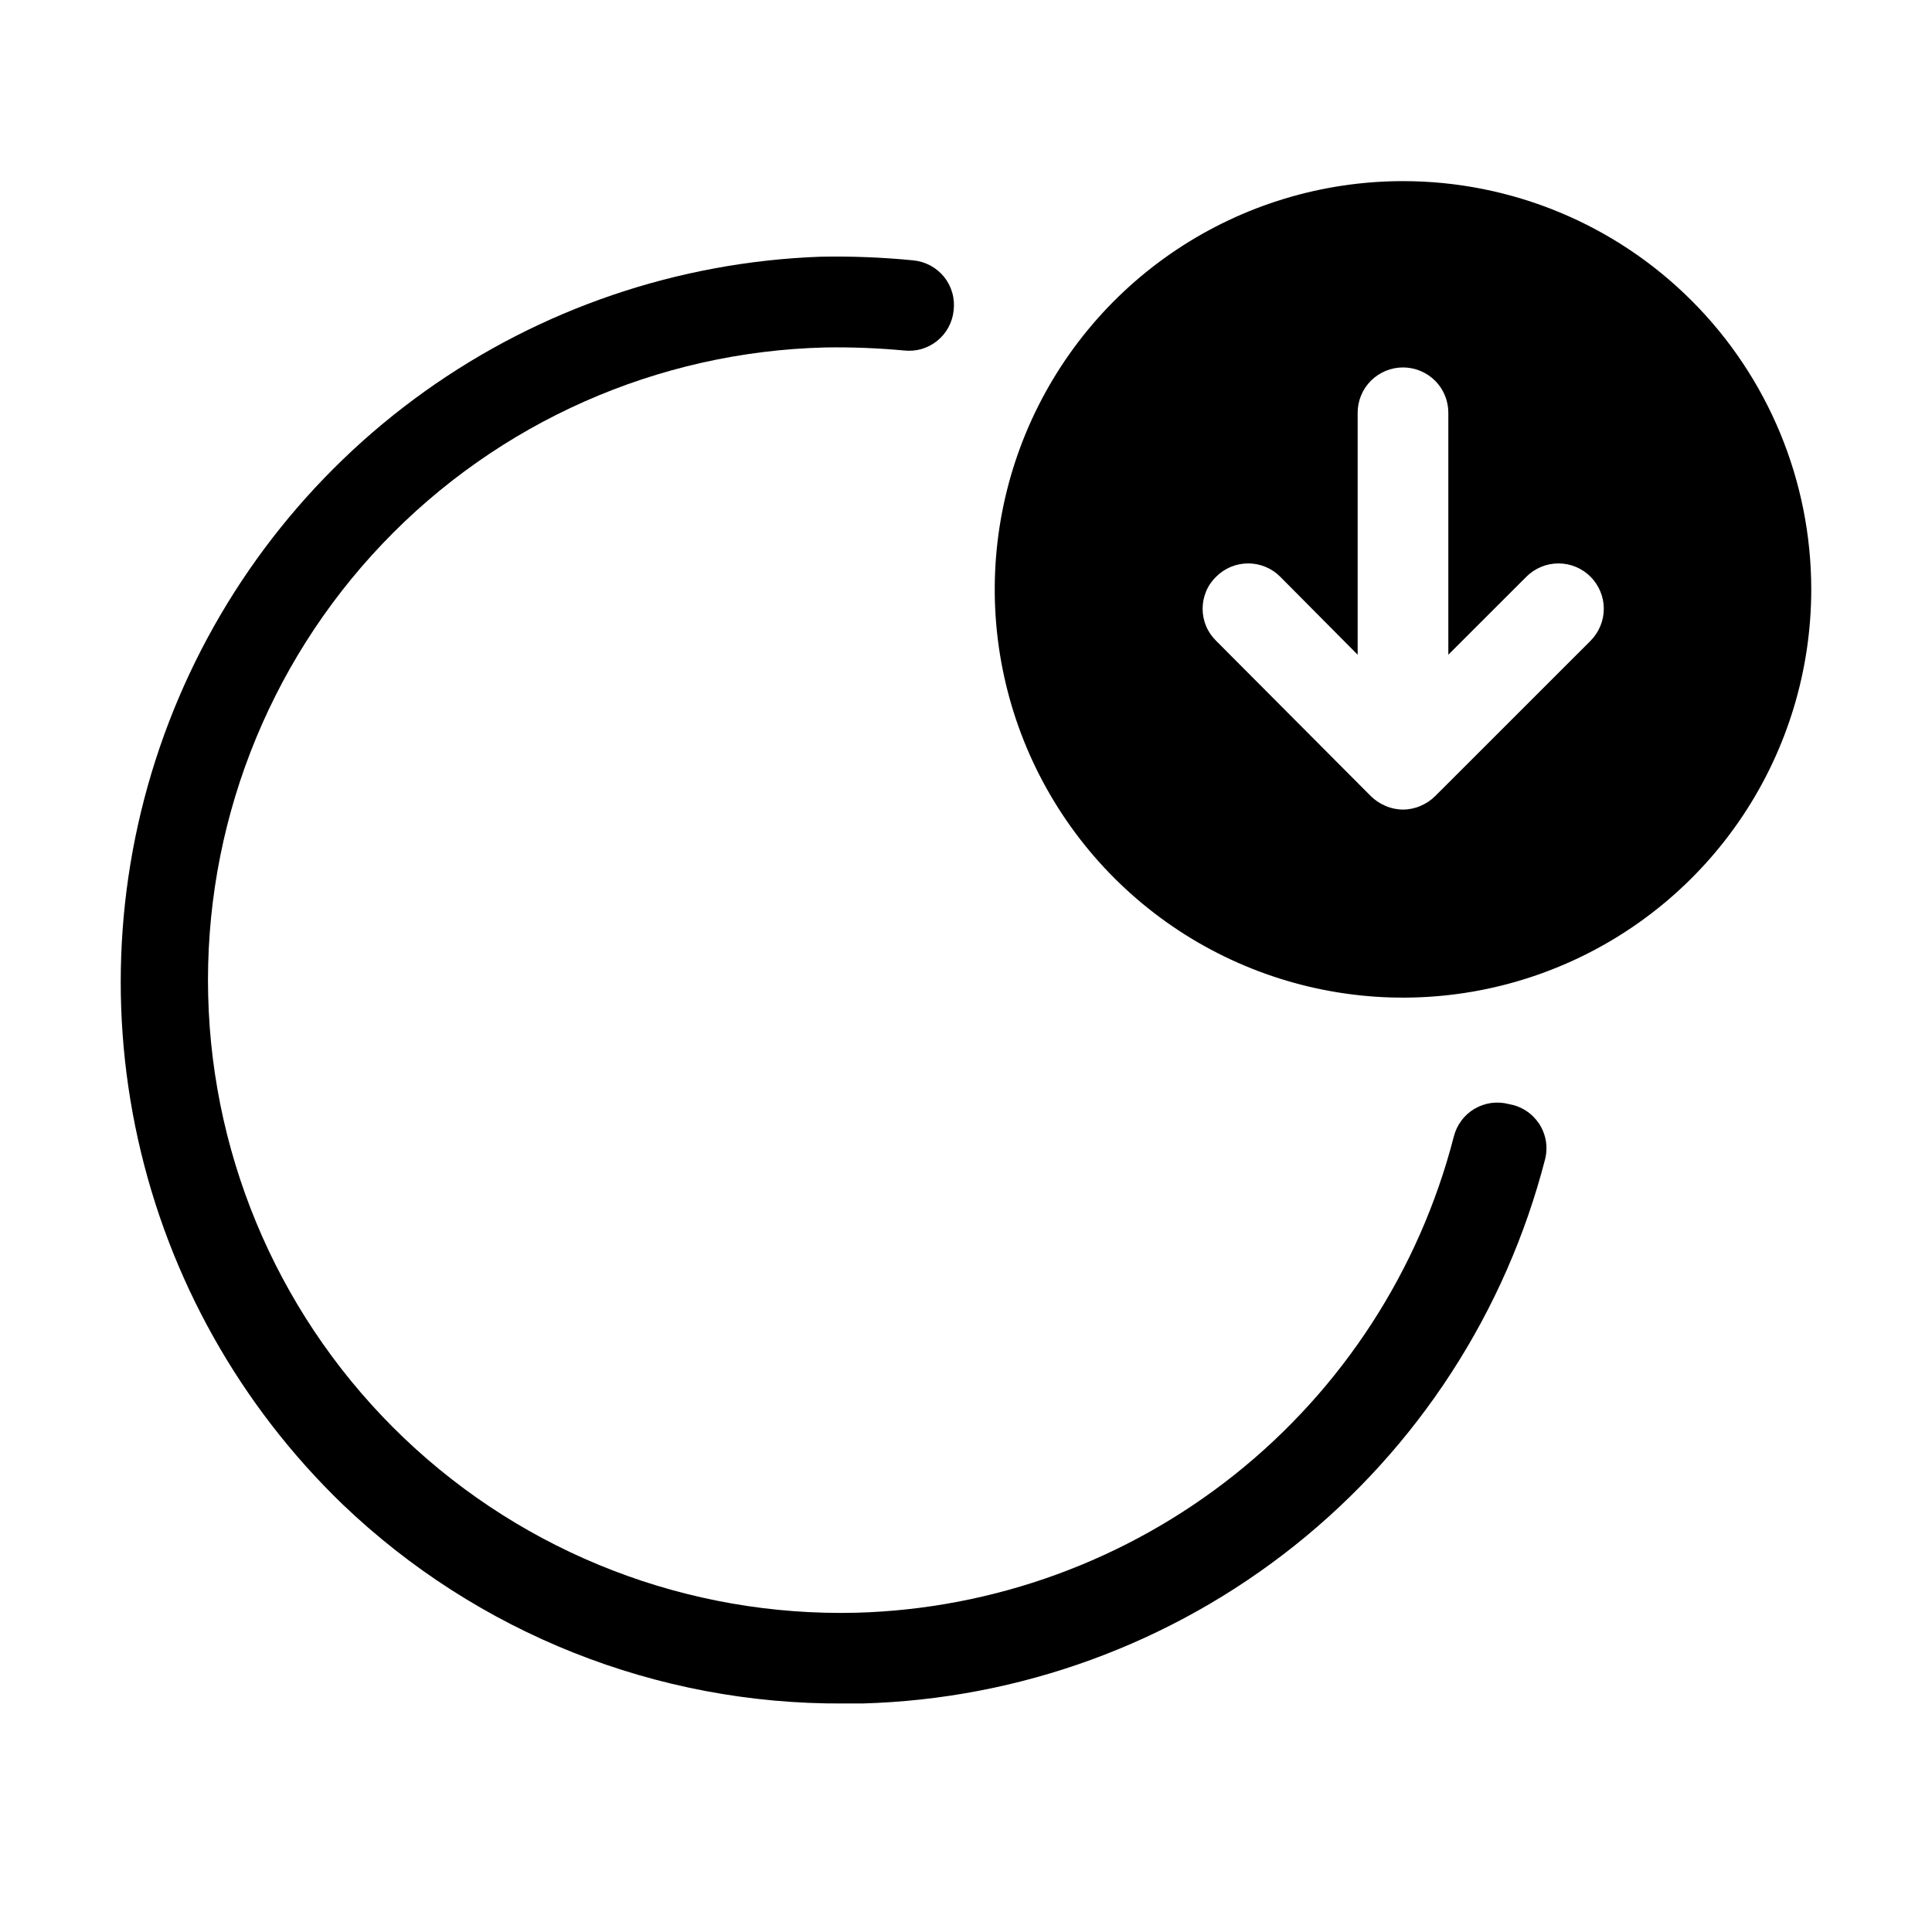 <svg width="32" height="32" viewBox="0 0 32 32" fill="none" xmlns="http://www.w3.org/2000/svg">
<path d="M23.238 3C21.901 3 20.593 3.397 19.481 4.14C18.369 4.883 17.503 5.939 16.991 7.174C16.479 8.41 16.345 9.77 16.606 11.081C16.867 12.393 17.511 13.598 18.457 14.544C19.402 15.489 20.607 16.133 21.919 16.394C23.231 16.655 24.59 16.521 25.826 16.009C27.061 15.498 28.118 14.631 28.861 13.519C29.604 12.407 30 11.1 30 9.762C30 7.969 29.288 6.249 28.02 4.981C26.752 3.712 25.032 3 23.238 3ZM26.344 10.614L23.769 13.188C23.7 13.256 23.618 13.31 23.529 13.348C23.437 13.388 23.338 13.409 23.238 13.409C23.138 13.409 23.039 13.388 22.948 13.348C22.858 13.31 22.777 13.256 22.707 13.188L20.143 10.614C20.072 10.544 20.015 10.462 19.977 10.371C19.939 10.28 19.919 10.182 19.919 10.083C19.919 9.984 19.939 9.886 19.977 9.795C20.015 9.703 20.072 9.621 20.143 9.552C20.284 9.411 20.474 9.332 20.674 9.332C20.873 9.332 21.064 9.411 21.204 9.552L22.487 10.844V6.837C22.487 6.638 22.566 6.446 22.707 6.306C22.848 6.165 23.039 6.086 23.238 6.086C23.437 6.086 23.628 6.165 23.77 6.306C23.91 6.446 23.989 6.638 23.989 6.837V10.844L25.282 9.552C25.423 9.411 25.614 9.332 25.813 9.332C26.012 9.332 26.203 9.411 26.344 9.552C26.484 9.693 26.564 9.884 26.564 10.083C26.564 10.282 26.484 10.473 26.344 10.614Z" fill="black"/>
<path d="M24.991 18.287C24.896 18.262 24.796 18.256 24.698 18.269C24.601 18.283 24.506 18.316 24.421 18.366C24.337 18.416 24.262 18.483 24.204 18.563C24.145 18.642 24.103 18.732 24.079 18.828C23.509 21.038 22.234 23.003 20.449 24.425C18.663 25.847 16.463 26.65 14.182 26.712C11.403 26.78 8.71 25.741 6.697 23.824C4.684 21.907 3.515 19.268 3.448 16.489C3.38 13.71 4.419 11.018 6.336 9.005C8.253 6.992 10.892 5.823 13.671 5.755C14.105 5.748 14.54 5.765 14.973 5.805C15.071 5.816 15.169 5.808 15.264 5.781C15.358 5.753 15.445 5.708 15.522 5.646C15.598 5.585 15.662 5.509 15.709 5.422C15.755 5.336 15.785 5.242 15.795 5.144C15.807 5.045 15.8 4.944 15.772 4.848C15.745 4.752 15.699 4.663 15.636 4.585C15.573 4.508 15.496 4.444 15.408 4.397C15.319 4.35 15.223 4.321 15.123 4.312C14.614 4.262 14.102 4.242 13.591 4.252C11.233 4.337 8.952 5.113 7.032 6.485C5.112 7.857 3.639 9.764 2.795 11.967C1.951 14.171 1.774 16.573 2.287 18.877C2.799 21.18 3.978 23.281 5.677 24.919C7.909 27.053 10.883 28.235 13.971 28.215H14.282C16.89 28.143 19.404 27.225 21.445 25.598C23.485 23.972 24.941 21.726 25.592 19.199C25.617 19.099 25.621 18.996 25.604 18.895C25.586 18.793 25.548 18.697 25.492 18.611C25.435 18.526 25.362 18.453 25.275 18.397C25.189 18.341 25.092 18.304 24.991 18.287Z" fill="black"/>
</svg>
